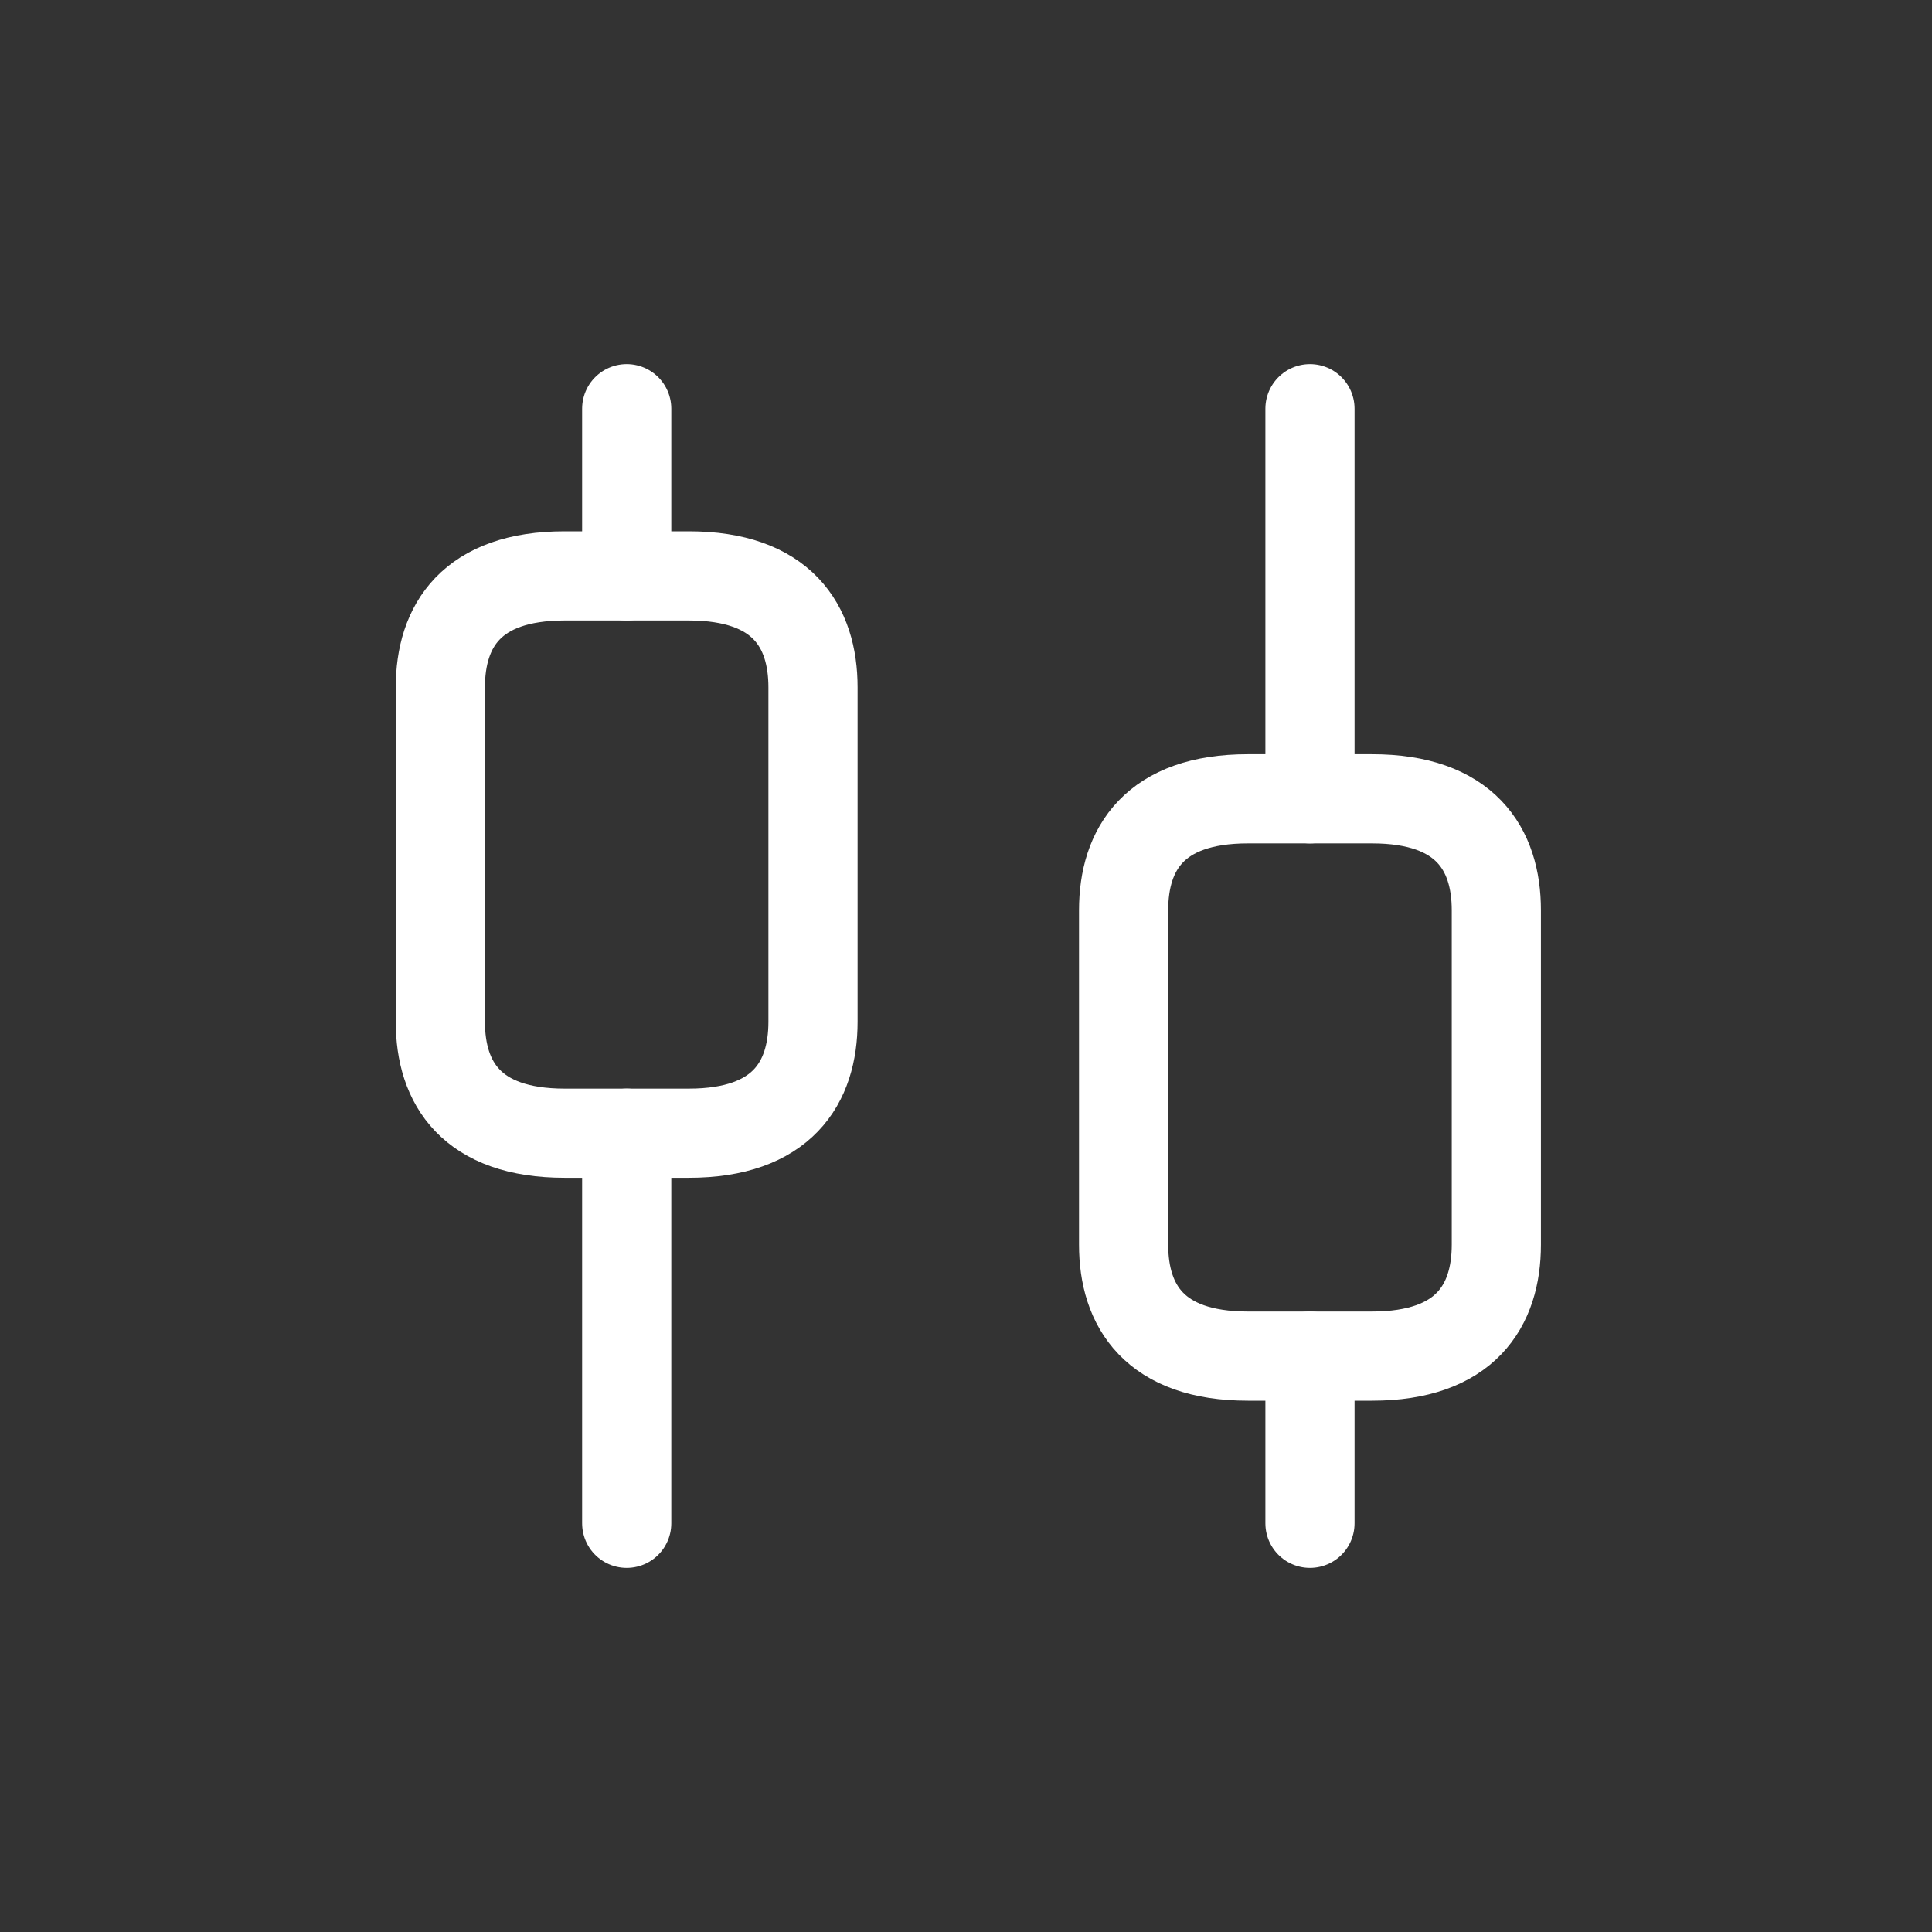 <svg width="26" height="26" viewBox="0 0 26 26" fill="none" xmlns="http://www.w3.org/2000/svg">
<rect x="0" y="0" width="26" height="26" fill="#333333" stroke="none"/>
<path d="M8.434 20.5V15.25" stroke="white" stroke-width="1.2" stroke-miterlimit="10" stroke-linecap="round" stroke-linejoin="round"/>
<path d="M8.434 7.75V5.5" stroke="white" stroke-width="1.2" stroke-miterlimit="10" stroke-linecap="round" stroke-linejoin="round"/>
<path d="M17.629 20.5V18.25" stroke="white" stroke-width="1.2" stroke-miterlimit="10" stroke-linecap="round" stroke-linejoin="round"/>
<path d="M17.629 10.75V5.5" stroke="white" stroke-width="1.2" stroke-miterlimit="10" stroke-linecap="round" stroke-linejoin="round"/>
<path d="M10.941 9.25V13.75C10.941 14.575 10.523 15.25 9.27 15.25H7.598C6.344 15.25 5.926 14.575 5.926 13.75V9.25C5.926 8.425 6.344 7.75 7.598 7.75H9.27C10.523 7.75 10.941 8.425 10.941 9.25Z" stroke="white" stroke-width="1.2" stroke-miterlimit="10" stroke-linecap="round" stroke-linejoin="round"/>
<path d="M20.137 12.25V16.75C20.137 17.575 19.719 18.25 18.465 18.25H16.793C15.539 18.25 15.121 17.575 15.121 16.75V12.25C15.121 11.425 15.539 10.75 16.793 10.75H18.465C19.719 10.75 20.137 11.425 20.137 12.25Z" stroke="white" stroke-width="1.2" stroke-miterlimit="10" stroke-linecap="round" stroke-linejoin="round"/>
</svg>
